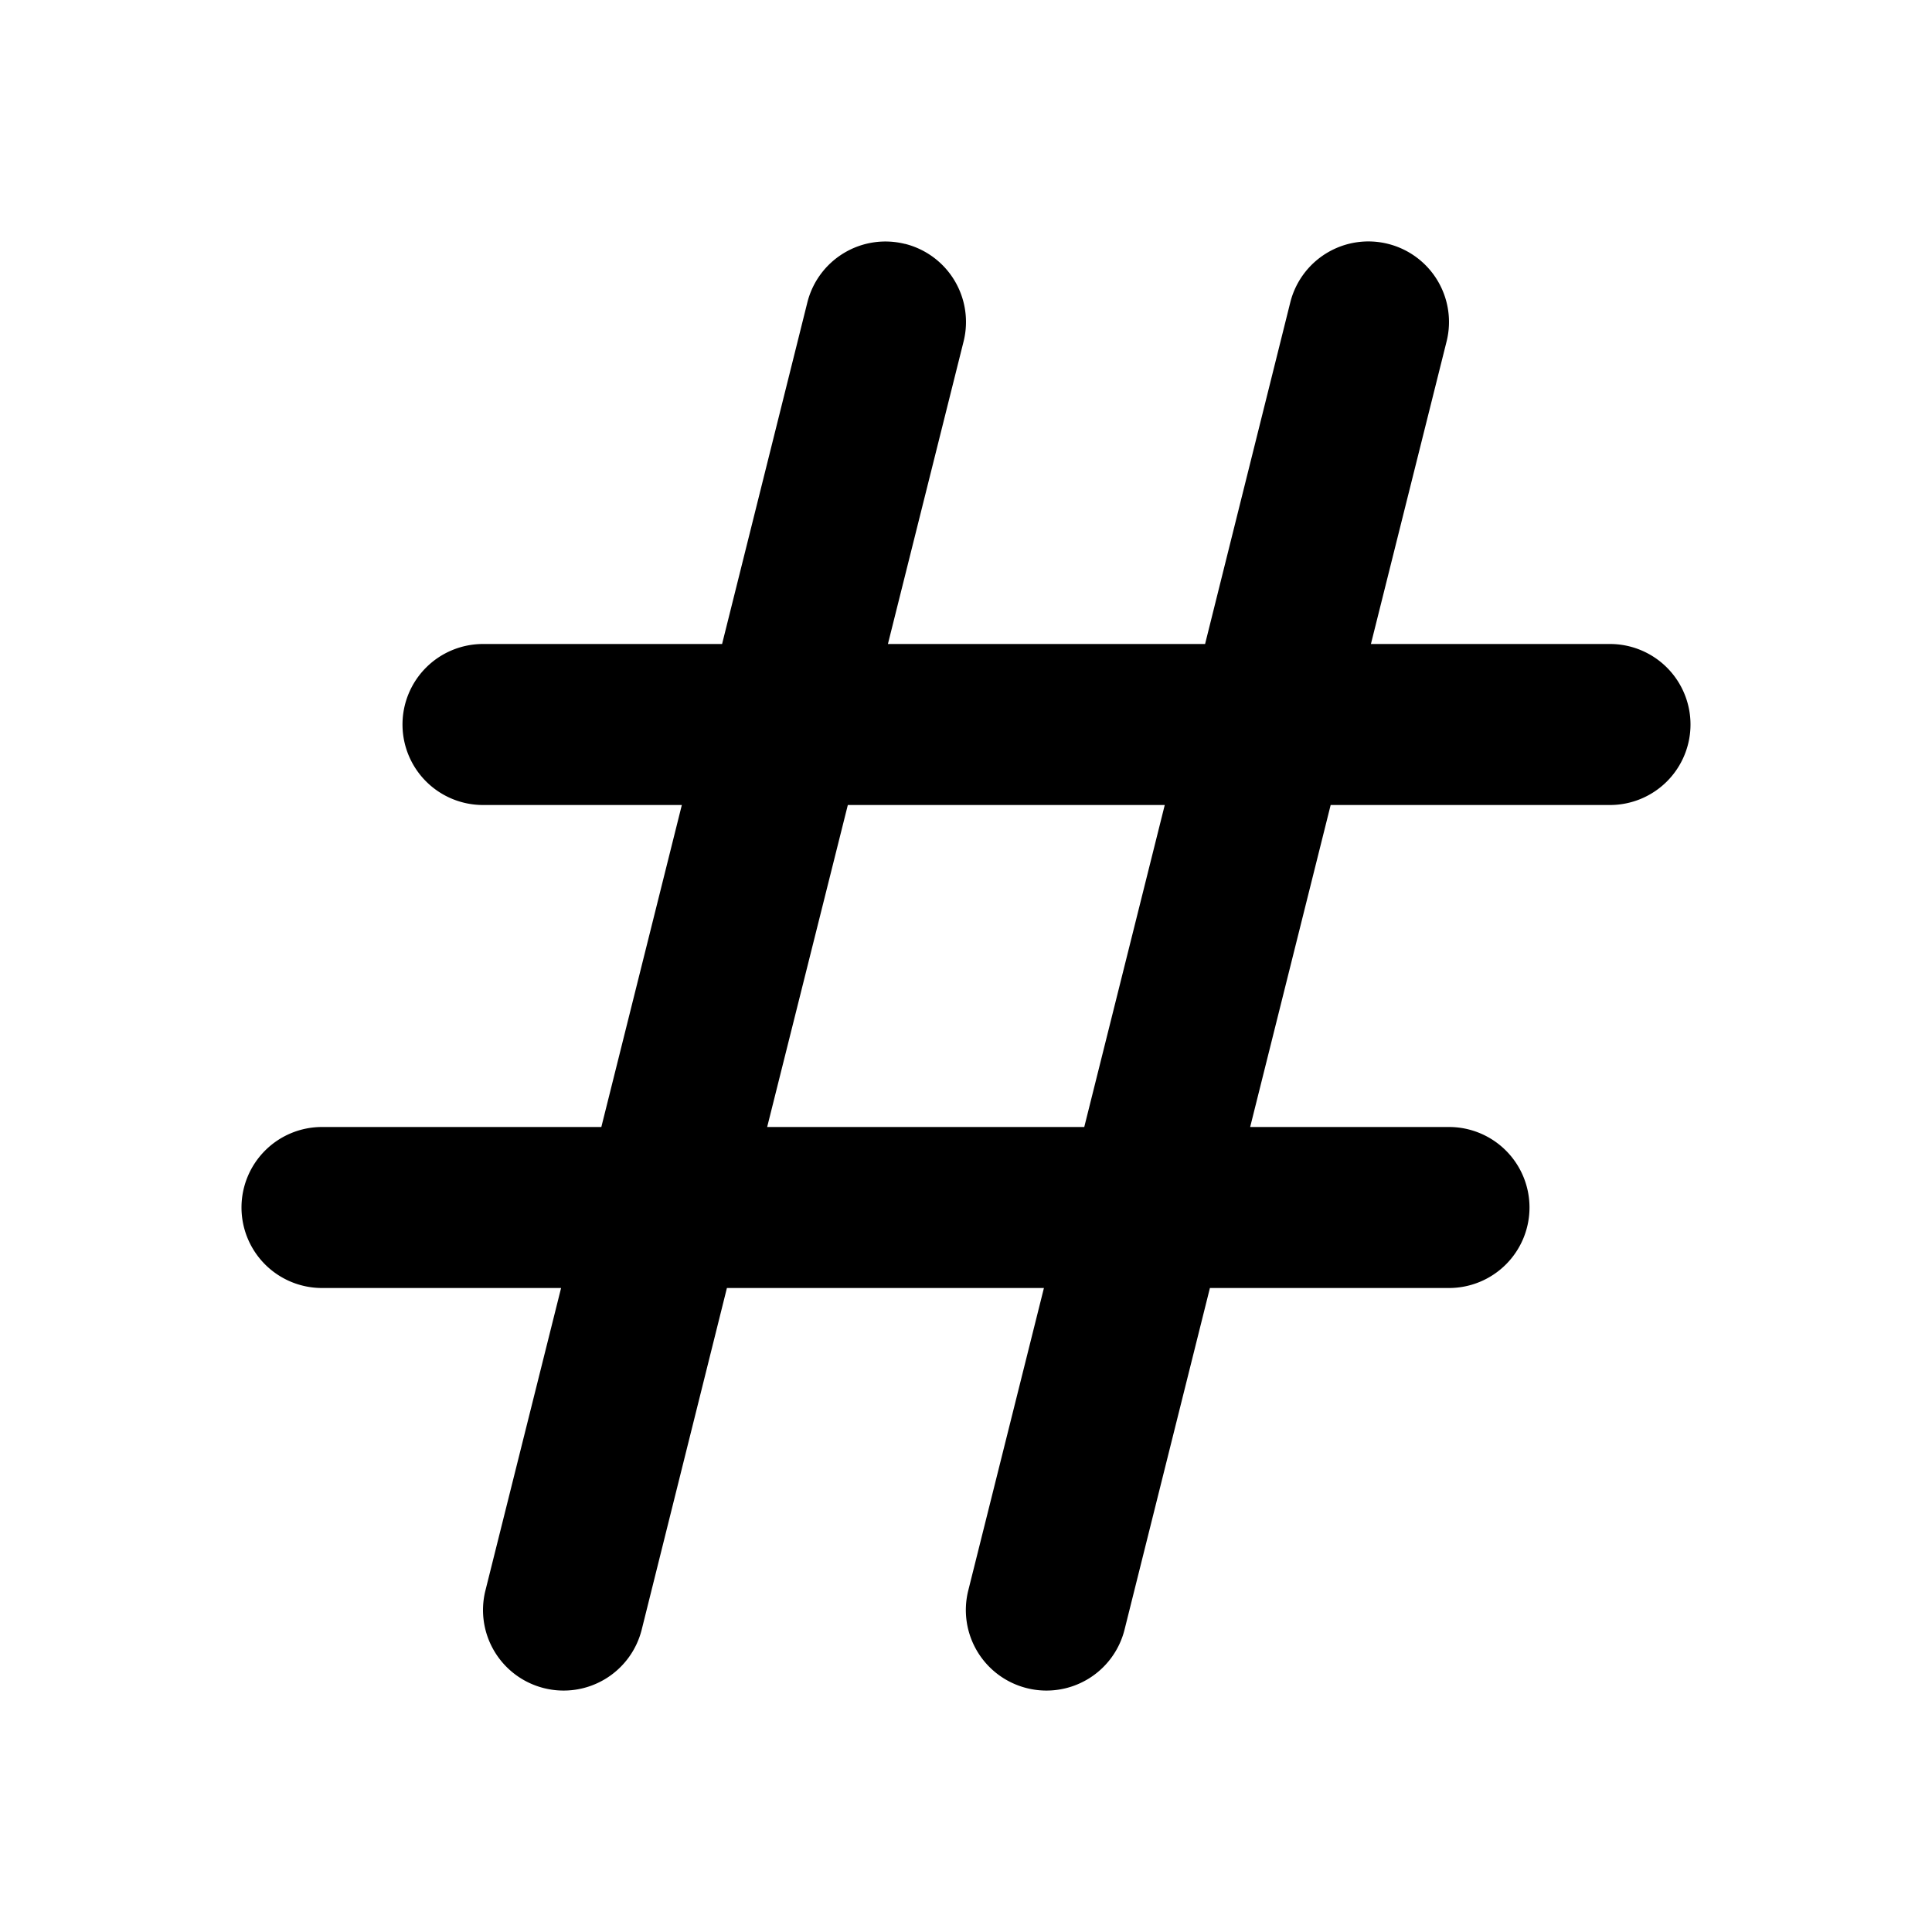 <svg viewBox="0 0 24 24" xmlns="http://www.w3.org/2000/svg"><path d="M11.242 3.03a1 1 0 0 0-1.213.728L8.97 8H6a1 1 0 0 0-1 1 1 1 0 0 0 1 1h2.47l-1 4H4a1 1 0 0 0-1 1 1 1 0 0 0 1 1h2.97l-.94 3.758a1 1 0 0 0 .729 1.213 1 1 0 0 0 1.213-.729L9.03 16h3.938l-.94 3.758a1 1 0 0 0 .729 1.213 1 1 0 0 0 1.213-.729L15.03 16H18a1 1 0 0 0 1-1 1 1 0 0 0-1-1h-2.47l1-4H20a1 1 0 0 0 1-1 1 1 0 0 0-1-1h-2.97l.94-3.758a1 1 0 0 0-.729-1.213 1 1 0 0 0-1.213.729L14.97 8h-3.94l.94-3.758a1 1 0 0 0-.729-1.213zm-.71 6.97h3.937l-1 4H9.53z"/></svg>
